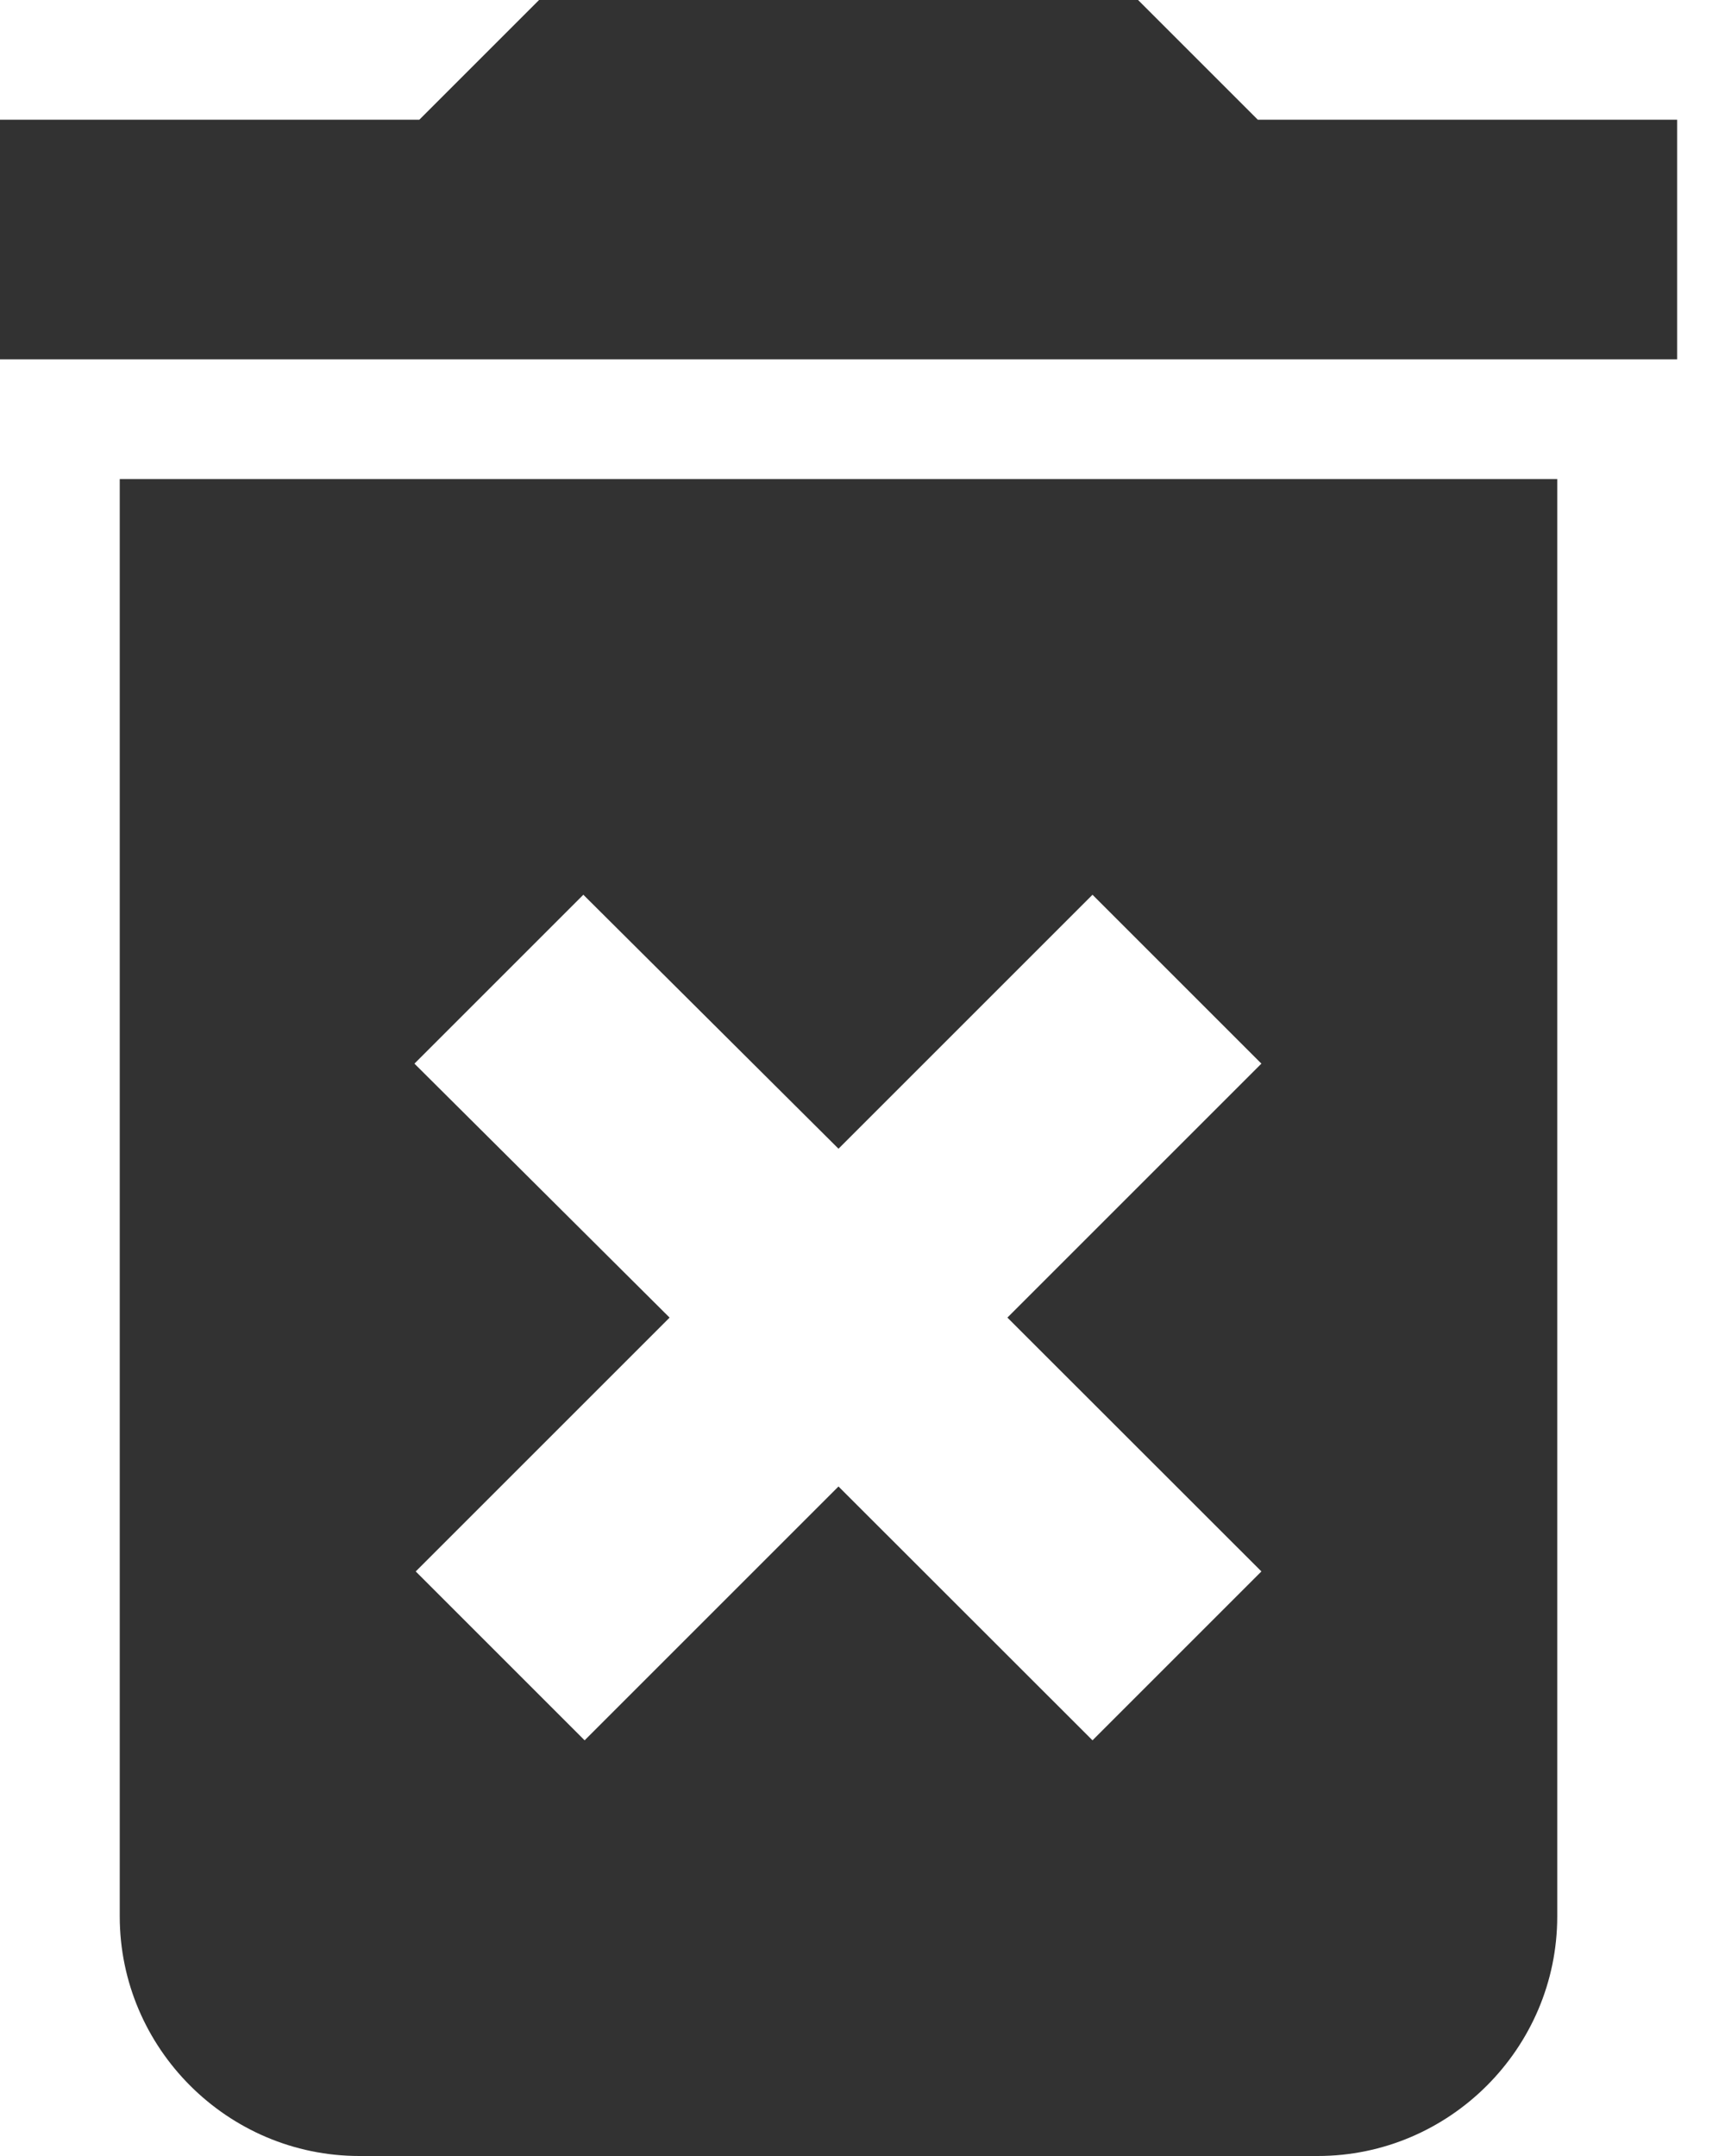 <svg width="12" height="15" viewBox="0 0 12 15" fill="none" xmlns="http://www.w3.org/2000/svg">
<path d="M0.833 13.333C0.833 14.25 1.583 15 2.5 15H9.167C10.083 15 10.833 14.25 10.833 13.333V3.333H0.833V13.333ZM2.883 7.4L4.058 6.225L5.833 7.992L7.6 6.225L8.775 7.4L7.008 9.167L8.775 10.933L7.6 12.108L5.833 10.342L4.067 12.108L2.892 10.933L4.658 9.167L2.883 7.4ZM8.75 0.833L7.917 0H3.75L2.917 0.833H0V2.5H11.667V0.833H8.75Z" fill="#323232"/>
</svg>
